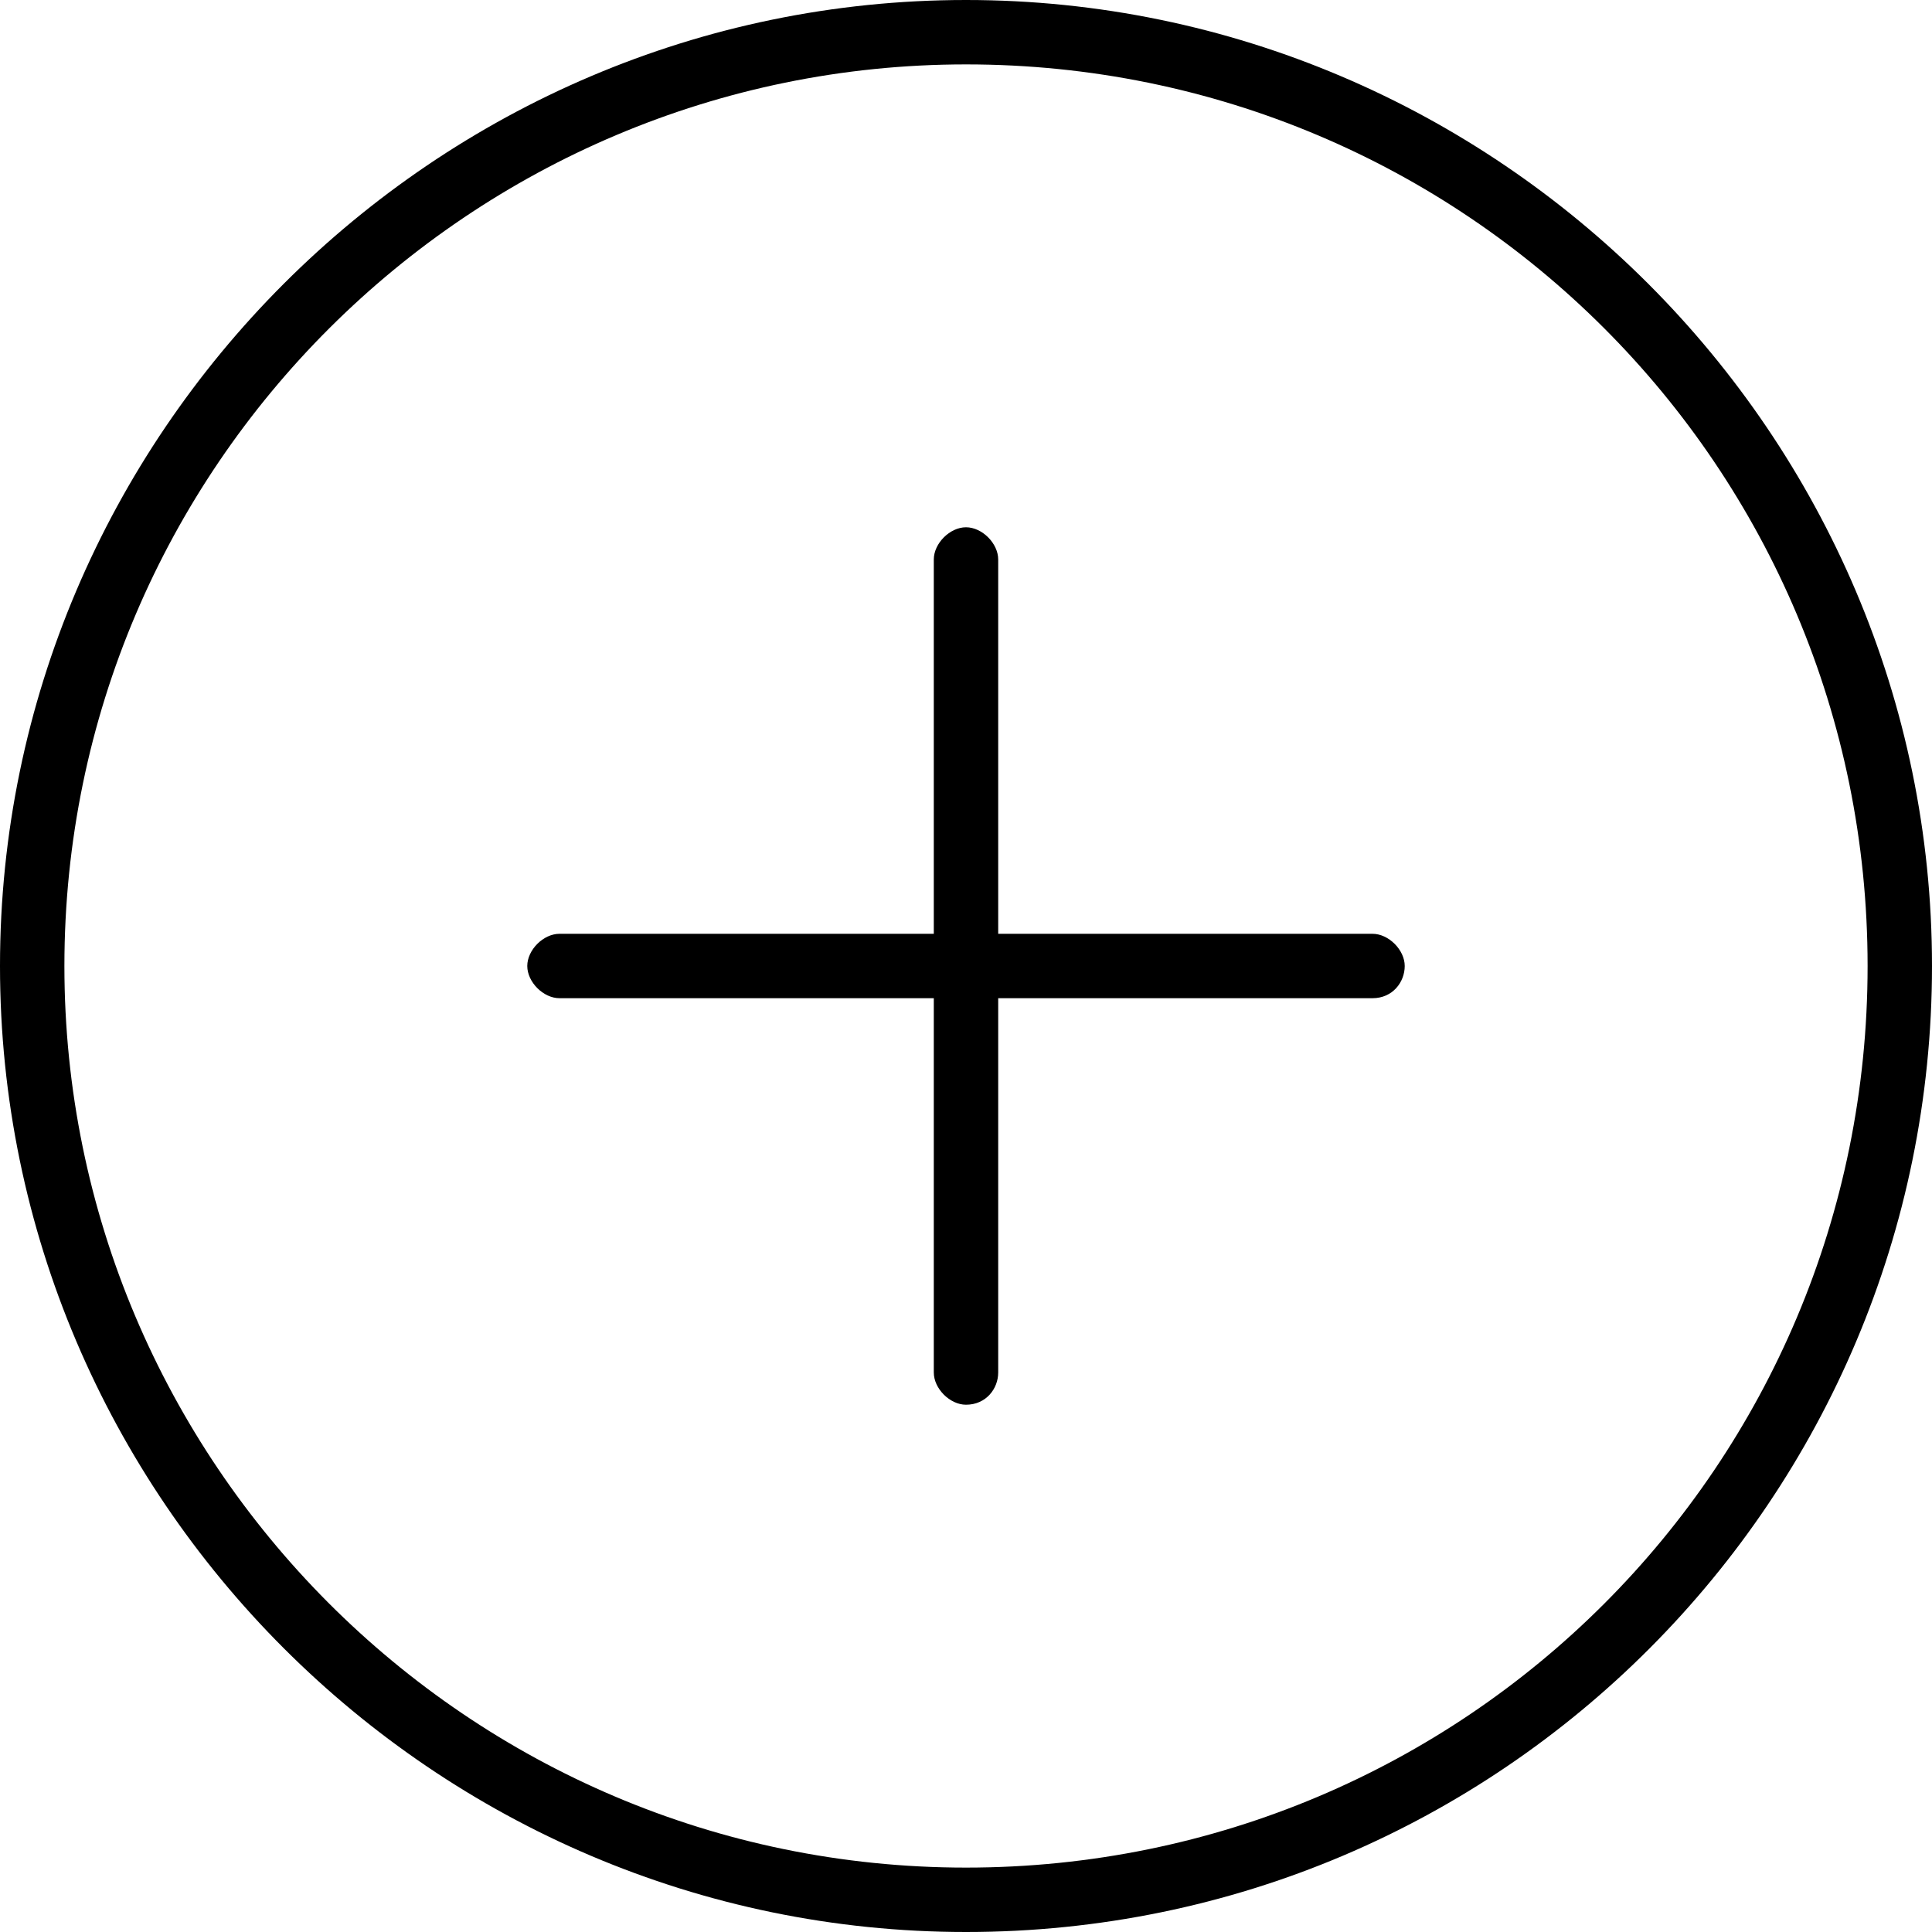 <?xml version="1.0" encoding="utf-8"?>

<!--
 * Copyright (c) 2015, WSO2 Inc. (http://www.wso2.org) All Rights Reserved.
 *
 * WSO2 Inc. licenses this file to you under the Apache License,
 * Version 2.0 (the "License"); you may not use this file except
 * in compliance with the License.
 * You may obtain a copy of the License at
 *
 * http://www.apache.org/licenses/LICENSE-2.0
 *
 * Unless required by applicable law or agreed to in writing,
 * software distributed under the License is distributed on an
 * "AS IS" BASIS, WITHOUT WARRANTIES OR CONDITIONS OF ANY
 * KIND, either express or implied. See the License for the
 * specific language governing permissions and limitations
 * under the License.
-->

<svg version="1.1" id="circle-add" xmlns="http://www.w3.org/2000/svg" xmlns:xlink="http://www.w3.org/1999/xlink" x="0px" y="0px"
	 viewBox="-284.9 372.9 48 48" enable-background="new -284.9 372.9 48 48" xml:space="preserve">
<g>
	<path d="M-260.9,420.9c-13.2,0-24-10.8-24-24c0-13.2,10.8-24,24-24c13.2,0,24,10.8,24,24S-247.6,420.9-260.9,420.9z M-260.9,374.5
		c-12.3,0-22.4,10-22.4,22.4c0,12.3,10,22.4,22.4,22.4s22.4-10,22.4-22.4C-238.5,384.5-248.5,374.5-260.9,374.5z"/>
	<g>
		<path d="M-250.8,397.7H-271c-0.4,0-0.8-0.4-0.8-0.8s0.4-0.8,0.8-0.8h20.2c0.4,0,0.8,0.4,0.8,0.8S-250.3,397.7-250.8,397.7z"/>
	</g>
	<g>
		<path d="M-260.9,407.8c-0.4,0-0.8-0.4-0.8-0.8v-20.2c0-0.4,0.4-0.8,0.8-0.8s0.8,0.4,0.8,0.8V407
			C-260.1,407.4-260.4,407.8-260.9,407.8z"/>
	</g>
</g>
</svg>
